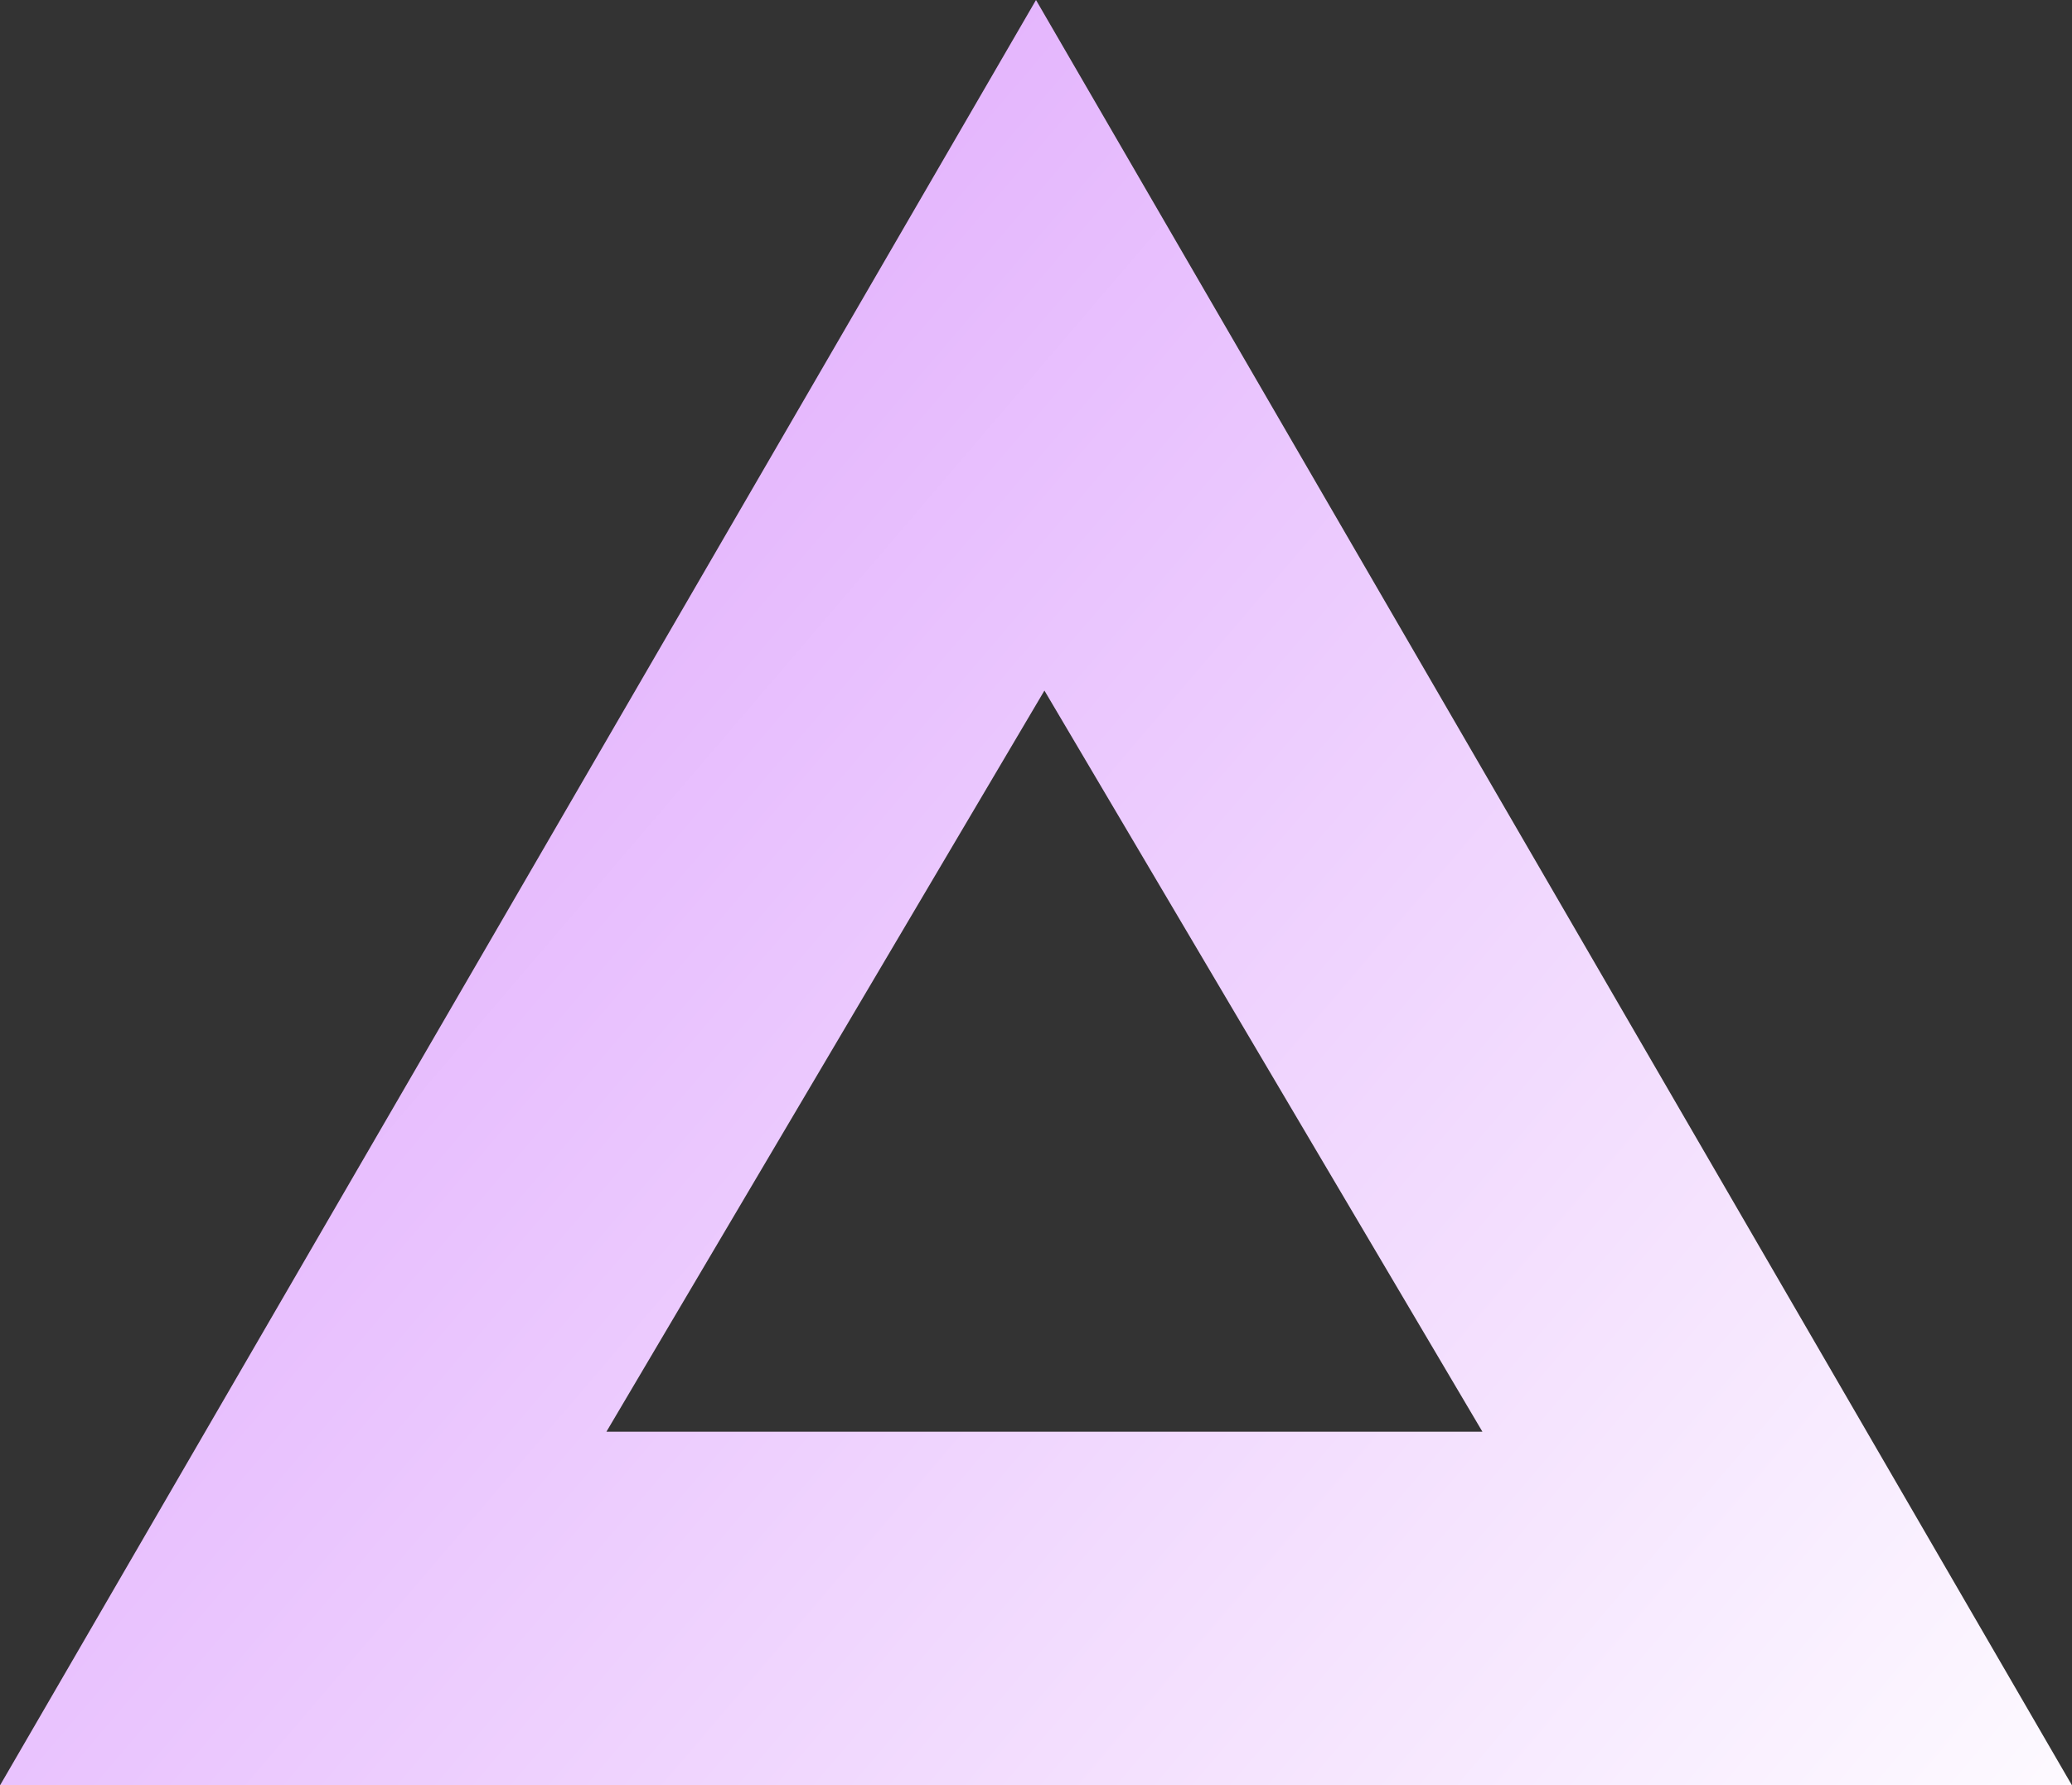 <svg xmlns="http://www.w3.org/2000/svg" xmlns:xlink="http://www.w3.org/1999/xlink" width="123" height="106" viewBox="0 0 123 106">
  <rect x="0" y="0" width="123" height="106" fill="#333333" stroke="none"/>
  <defs>
    <linearGradient id="linear-gradient" x1="-0.273" y1="-0.322" x2="1.237" y2="0.796" gradientUnits="objectBoundingBox">
      <stop offset="0" stop-color="#d07efc"/>
      <stop offset="1" stop-color="#fff"/>
    </linearGradient>
  </defs>
  <path id="Exclusion_7" data-name="Exclusion 7" d="M123,106H0L61.5,0,123,106h0ZM62,41,36,85H88Z" fill="url(#linear-gradient)"/>
</svg>
